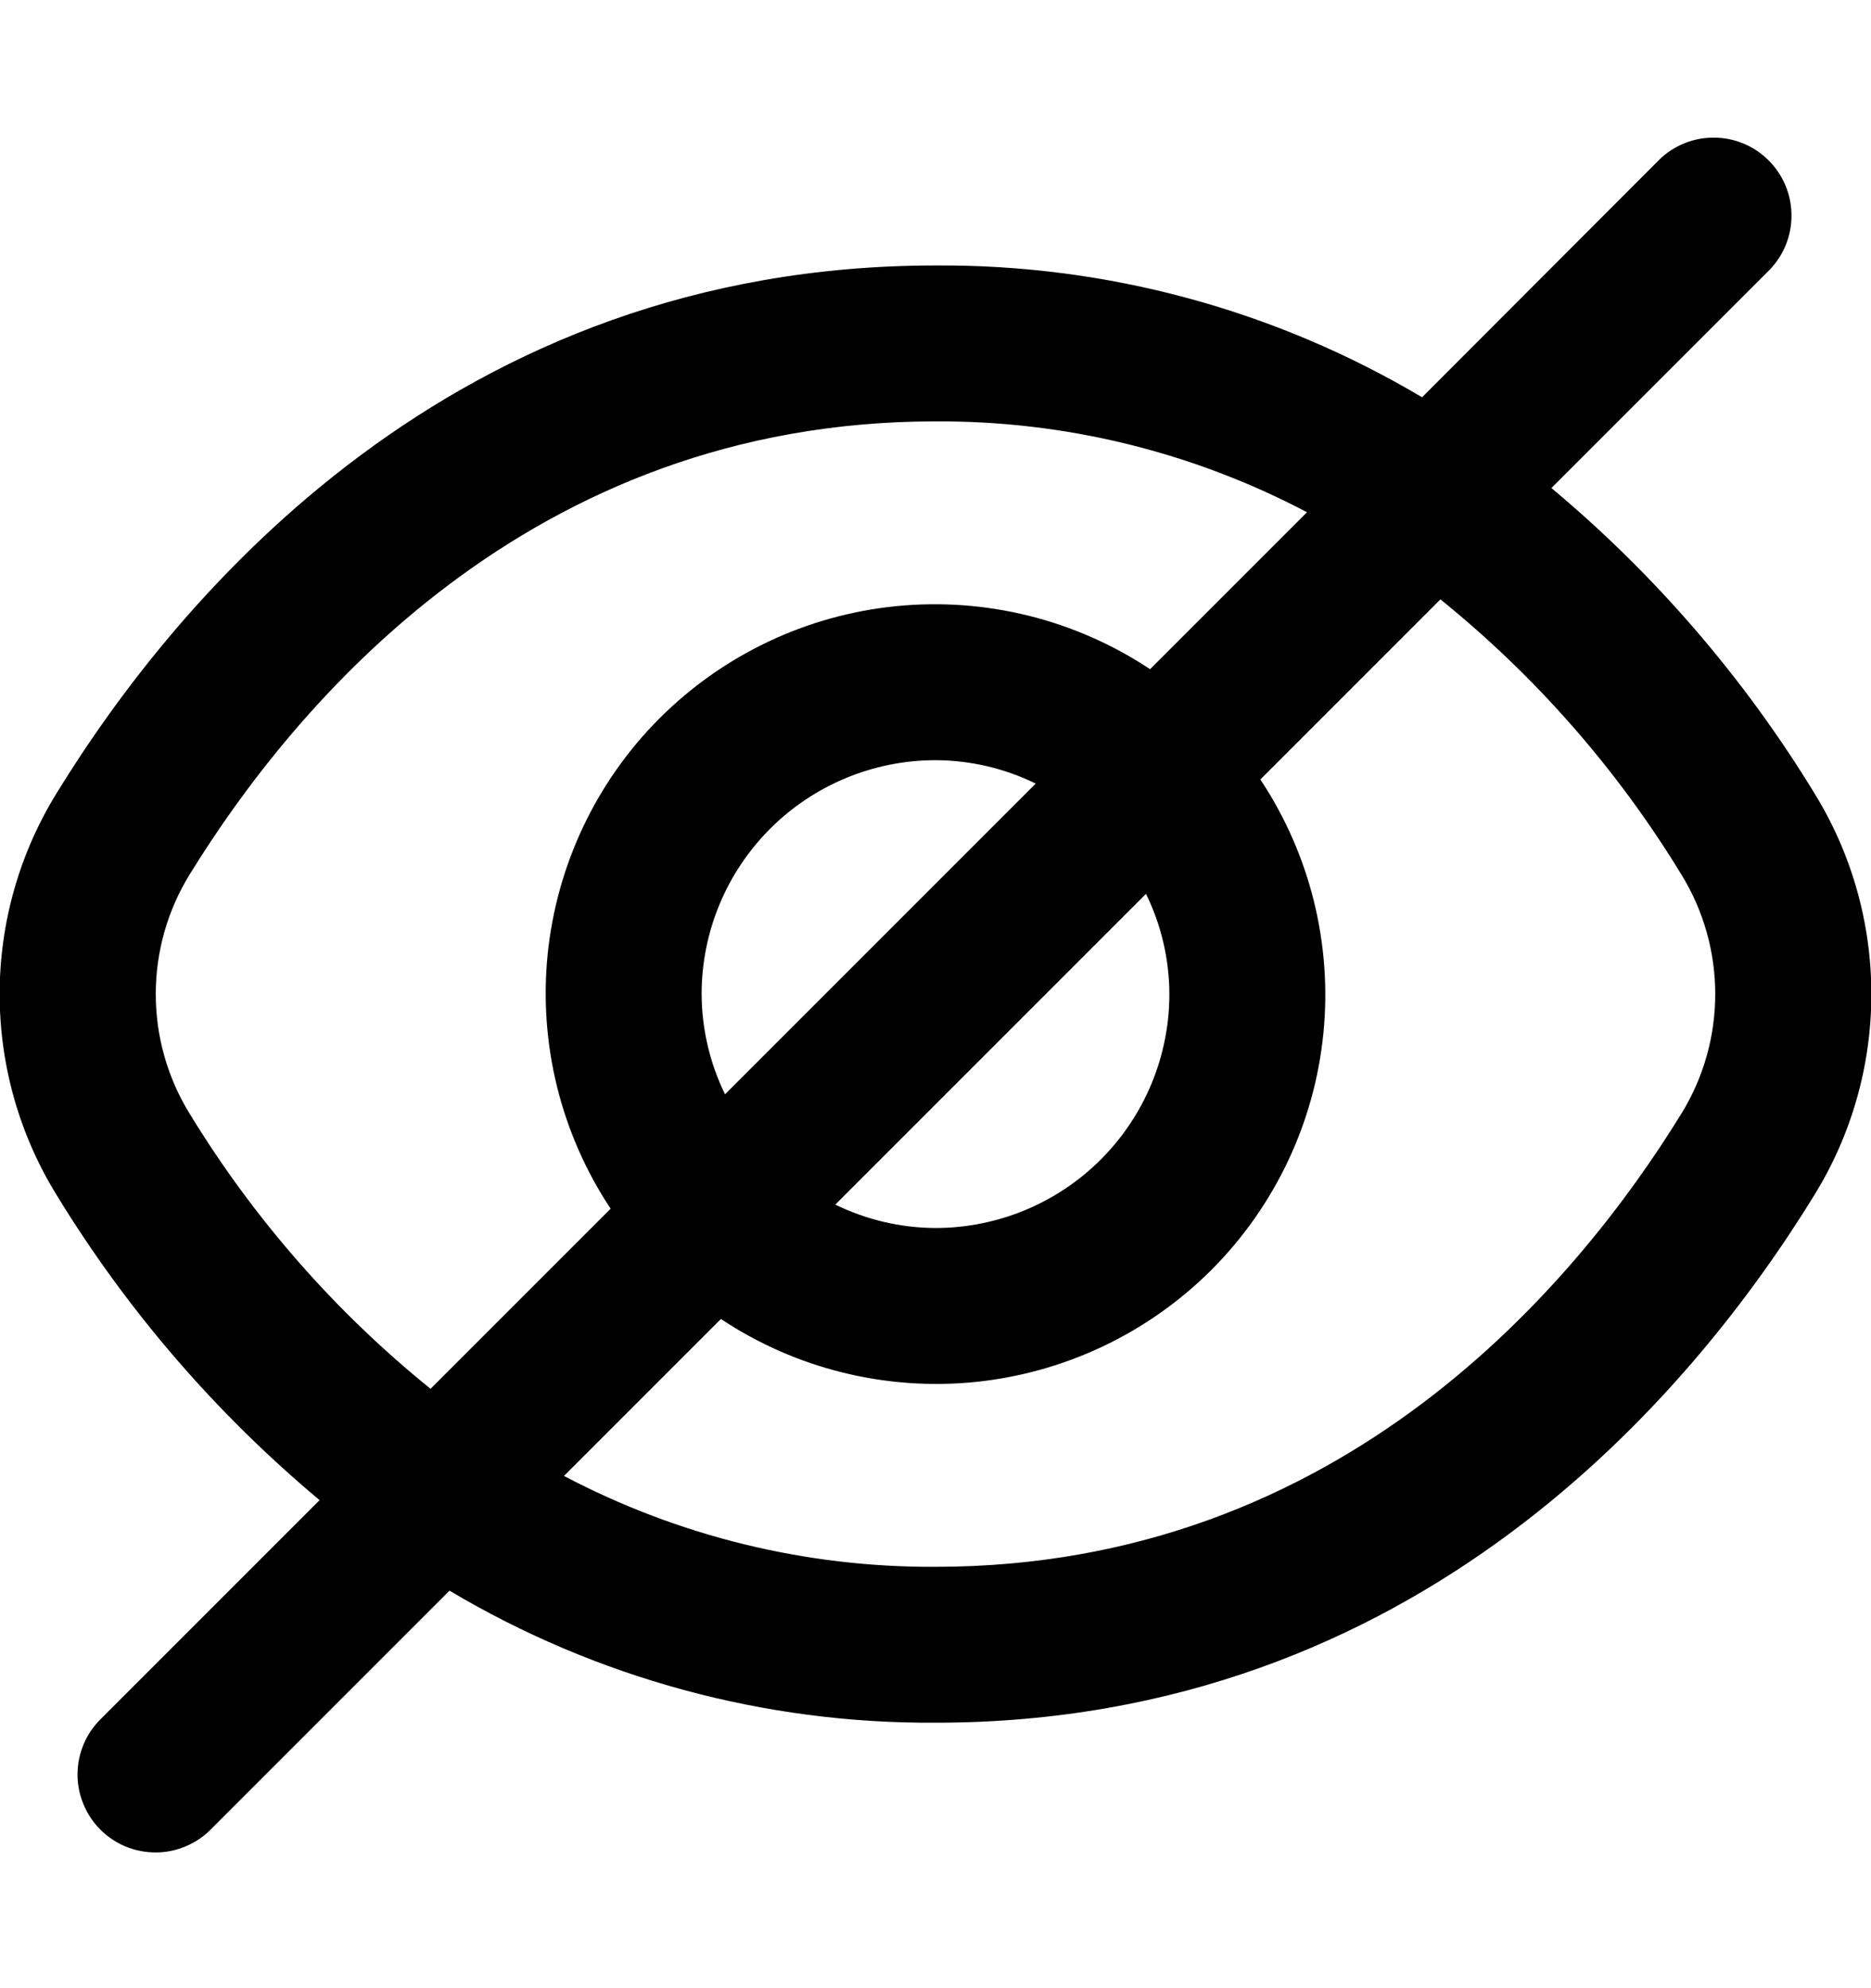 <svg width="16" height="17" viewBox="0 0 16 17" fill="none" xmlns="http://www.w3.org/2000/svg">
<g clip-path="url(#clip0_208_3135)">
<path d="M15.514 6.779C14.912 5.794 14.153 4.913 13.267 4.173L15.133 2.307C15.255 2.181 15.322 2.012 15.32 1.838C15.319 1.663 15.249 1.496 15.125 1.372C15.002 1.248 14.834 1.178 14.66 1.177C14.485 1.175 14.316 1.242 14.191 1.364L12.161 3.397C10.902 2.649 9.464 2.26 8 2.27C3.873 2.27 1.521 5.095 0.486 6.779C0.166 7.296 -0.003 7.892 -0.003 8.5C-0.003 9.108 0.166 9.704 0.486 10.221C1.088 11.206 1.847 12.086 2.733 12.827L0.867 14.693C0.803 14.755 0.752 14.828 0.717 14.91C0.682 14.991 0.664 15.078 0.663 15.167C0.662 15.255 0.679 15.343 0.713 15.425C0.746 15.507 0.796 15.582 0.858 15.644C0.921 15.707 0.995 15.756 1.077 15.79C1.159 15.823 1.247 15.84 1.336 15.839C1.424 15.839 1.512 15.82 1.593 15.785C1.674 15.75 1.748 15.7 1.809 15.636L3.844 13.601C5.101 14.349 6.538 14.739 8 14.73C12.127 14.73 14.479 11.905 15.514 10.221C15.834 9.704 16.003 9.108 16.003 8.5C16.003 7.892 15.834 7.296 15.514 6.779ZM1.622 9.523C1.432 9.215 1.332 8.861 1.332 8.5C1.332 8.139 1.432 7.785 1.622 7.477C2.511 6.033 4.521 3.603 8 3.603C9.107 3.597 10.198 3.864 11.177 4.38L9.835 5.722C9.195 5.297 8.428 5.107 7.664 5.183C6.899 5.259 6.185 5.598 5.641 6.141C5.098 6.684 4.76 7.399 4.683 8.163C4.607 8.928 4.797 9.695 5.222 10.335L3.682 11.875C2.865 11.215 2.169 10.419 1.622 9.523ZM10 8.5C10 9.03 9.789 9.539 9.414 9.914C9.039 10.289 8.53 10.5 8 10.5C7.703 10.499 7.41 10.43 7.143 10.3L9.8 7.643C9.931 7.91 9.999 8.203 10 8.5ZM6 8.5C6 7.969 6.211 7.461 6.586 7.086C6.961 6.711 7.47 6.5 8 6.5C8.297 6.501 8.59 6.569 8.857 6.7L6.2 9.357C6.07 9.09 6.001 8.797 6 8.5ZM14.378 9.523C13.489 10.967 11.479 13.397 8 13.397C6.893 13.403 5.802 13.136 4.823 12.62L6.165 11.278C6.805 11.703 7.572 11.893 8.337 11.817C9.101 11.74 9.815 11.402 10.359 10.859C10.902 10.315 11.241 9.601 11.317 8.836C11.393 8.072 11.203 7.305 10.778 6.665L12.318 5.125C13.135 5.785 13.832 6.581 14.378 7.477C14.568 7.785 14.668 8.139 14.668 8.5C14.668 8.861 14.568 9.215 14.378 9.523Z" fill="black"/>
</g>
<defs>
<clipPath id="clip0_208_3135">
<rect width="16" height="16" fill="white" transform="translate(0 0.5)"/>
</clipPath>
</defs>
</svg>
